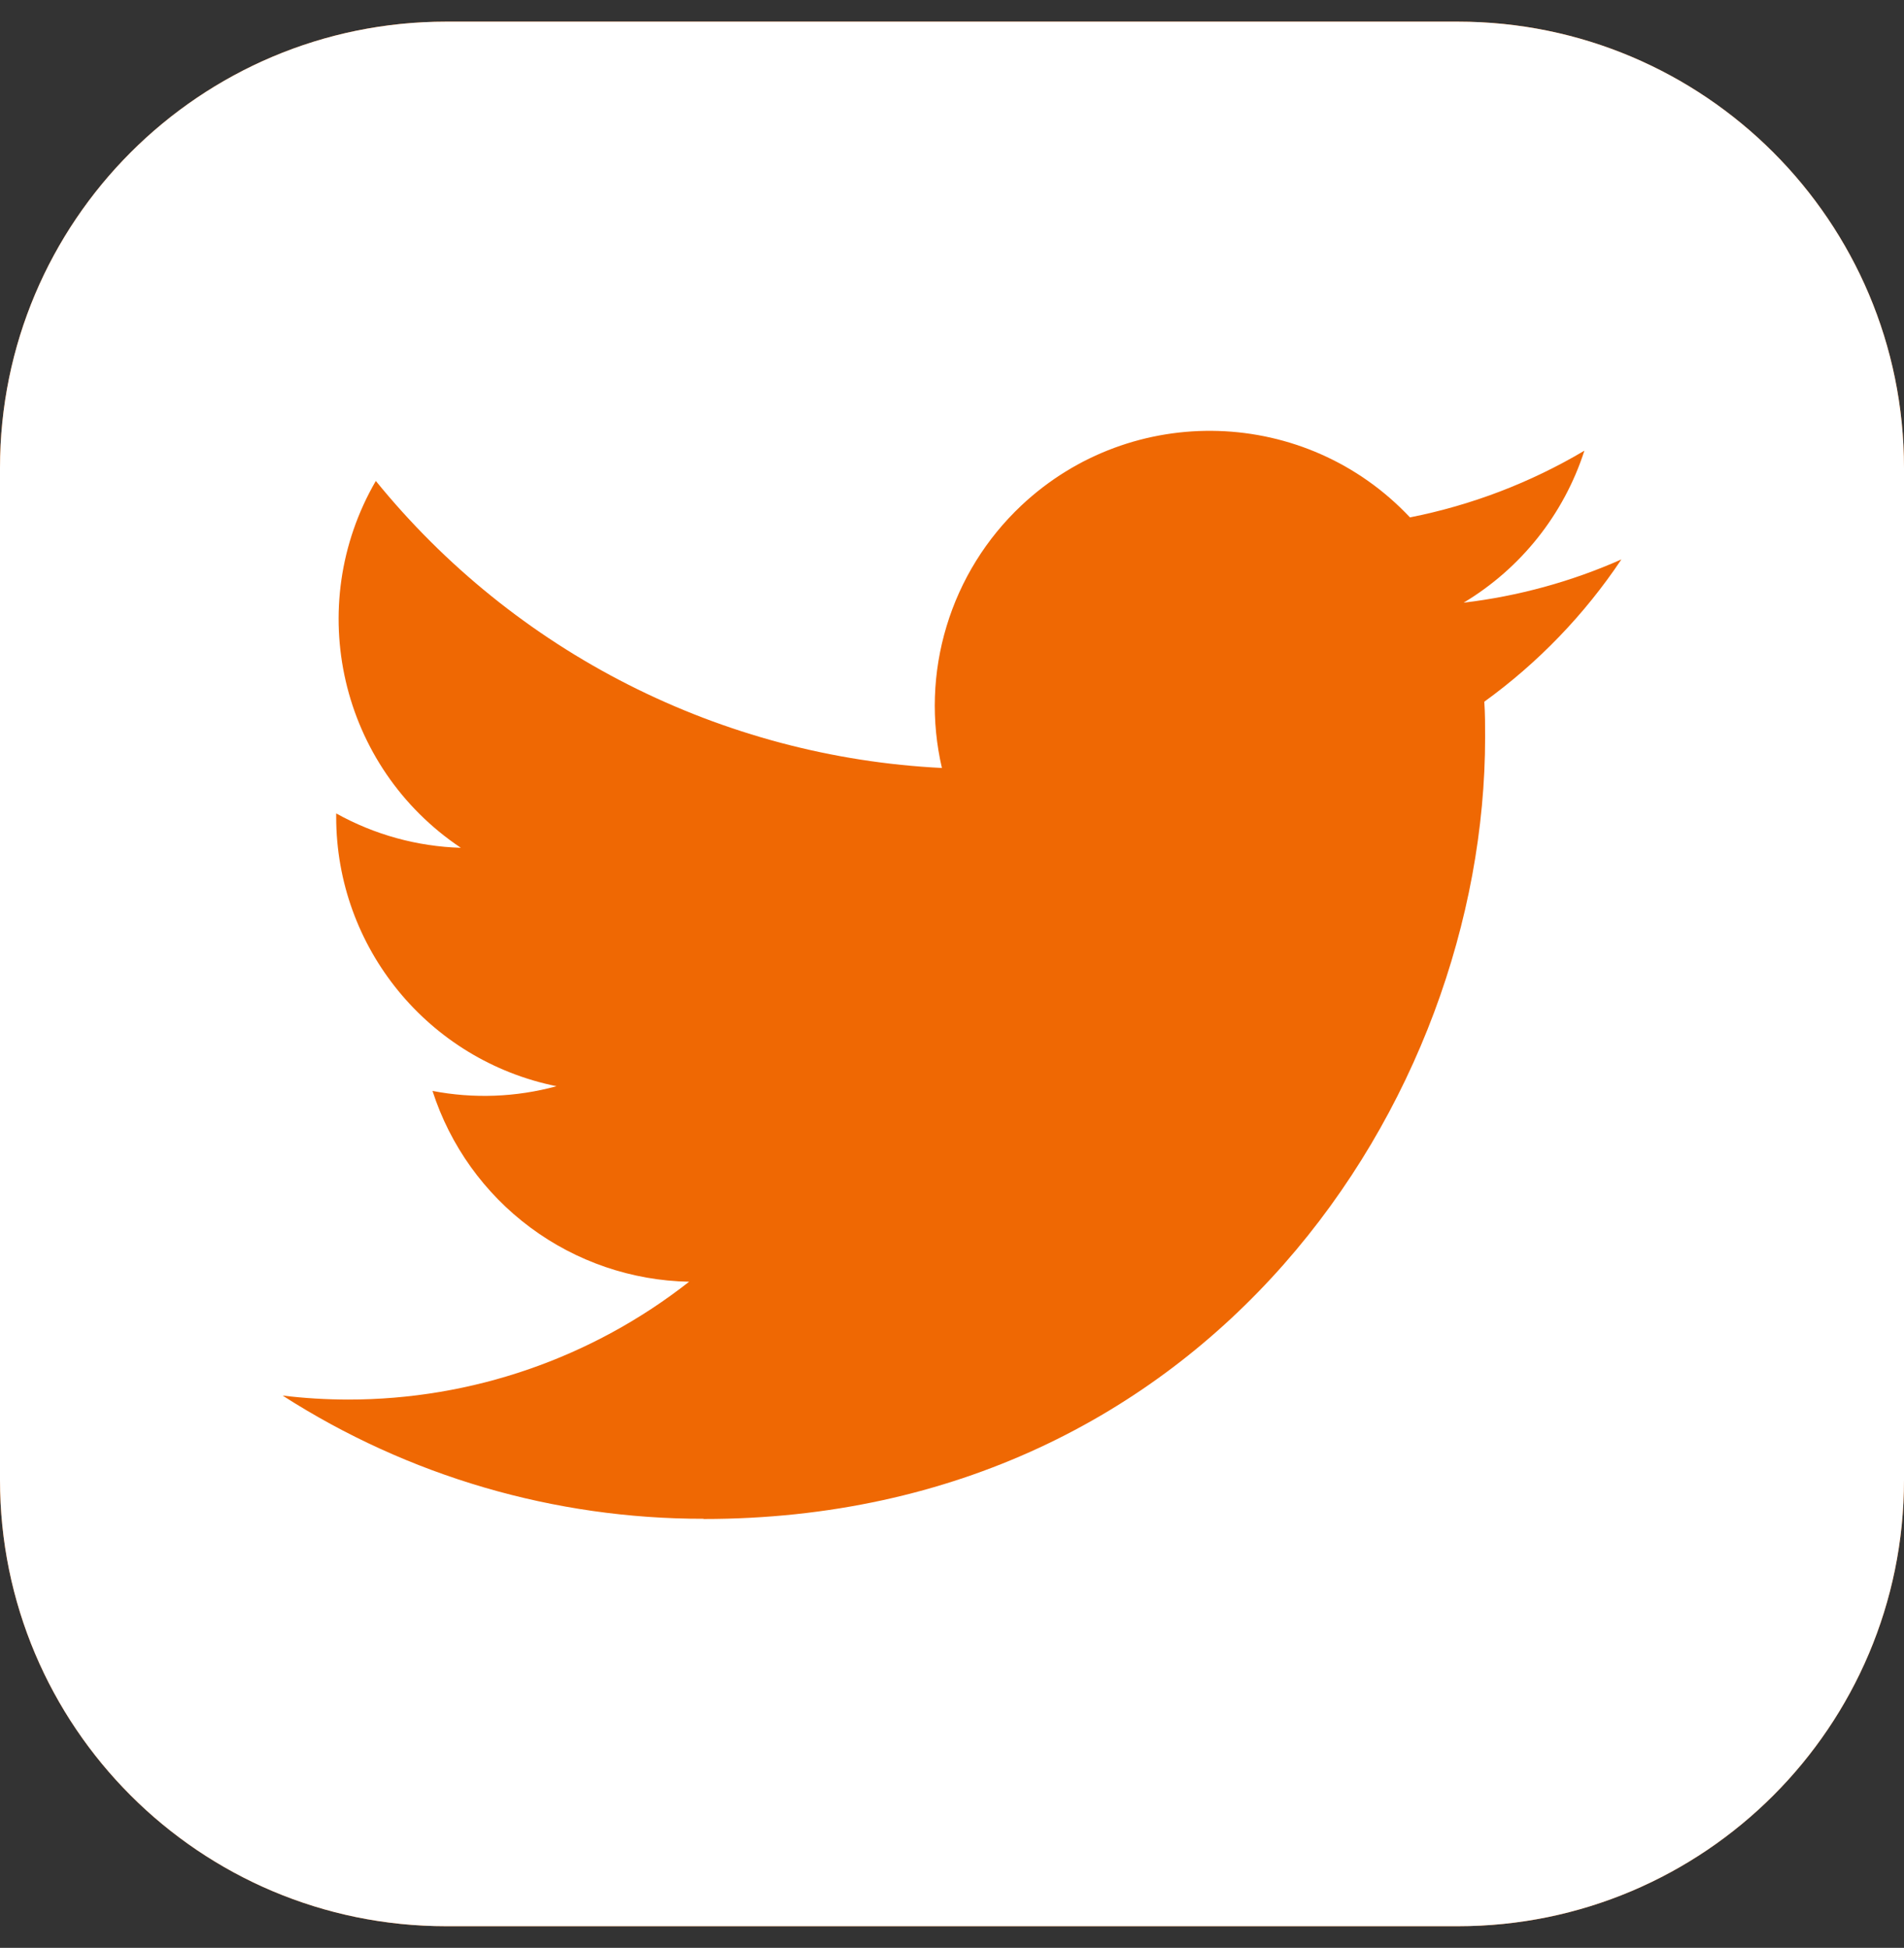 <svg width="44" height="45" viewBox="0 0 44 45" fill="none" xmlns="http://www.w3.org/2000/svg">
<rect x="0" y="0" width="44" height="45" fill="#333333" stroke="none"/>
<path d="M33.688 0.5H10.312C4.617 0.5 0 5.117 0 10.812V34.188C0 39.883 4.617 44.5 10.312 44.5H33.688C39.383 44.5 44 39.883 44 34.188V10.812C44 5.117 39.383 0.5 33.688 0.5Z" fill="#EF6803"/>
<path d="M33.688 0.5H10.312C4.617 0.5 0 5.117 0 10.812V34.188C0 39.883 4.617 44.5 10.312 44.5H33.688C39.383 44.5 44 39.883 44 34.188V10.812C44 5.117 39.383 0.5 33.688 0.5Z" fill="white"/>
<path d="M34.301 16.211C34.32 16.484 34.32 16.757 34.32 17.032C34.32 25.419 27.936 35.092 16.261 35.092V35.087C12.812 35.092 9.434 34.104 6.531 32.241C7.033 32.302 7.537 32.332 8.042 32.333C10.901 32.335 13.677 31.376 15.925 29.611C14.601 29.586 13.317 29.147 12.254 28.357C11.191 27.567 10.401 26.464 9.995 25.203C10.946 25.386 11.927 25.349 12.861 25.094C9.9 24.495 7.769 21.894 7.769 18.872V18.792C8.652 19.283 9.64 19.556 10.65 19.586C7.861 17.722 7.001 14.012 8.685 11.111C10.279 13.072 12.267 14.676 14.521 15.818C16.774 16.96 19.243 17.616 21.767 17.742C21.515 16.659 21.552 15.529 21.875 14.465C22.197 13.4 22.793 12.44 23.603 11.678C26.16 9.275 30.18 9.398 32.583 11.953C34.005 11.672 35.368 11.151 36.614 10.412C36.14 11.882 35.149 13.129 33.824 13.923C35.082 13.774 36.311 13.438 37.469 12.924C36.617 14.199 35.544 15.312 34.301 16.211Z" fill="#EF6803"/>
</svg>
